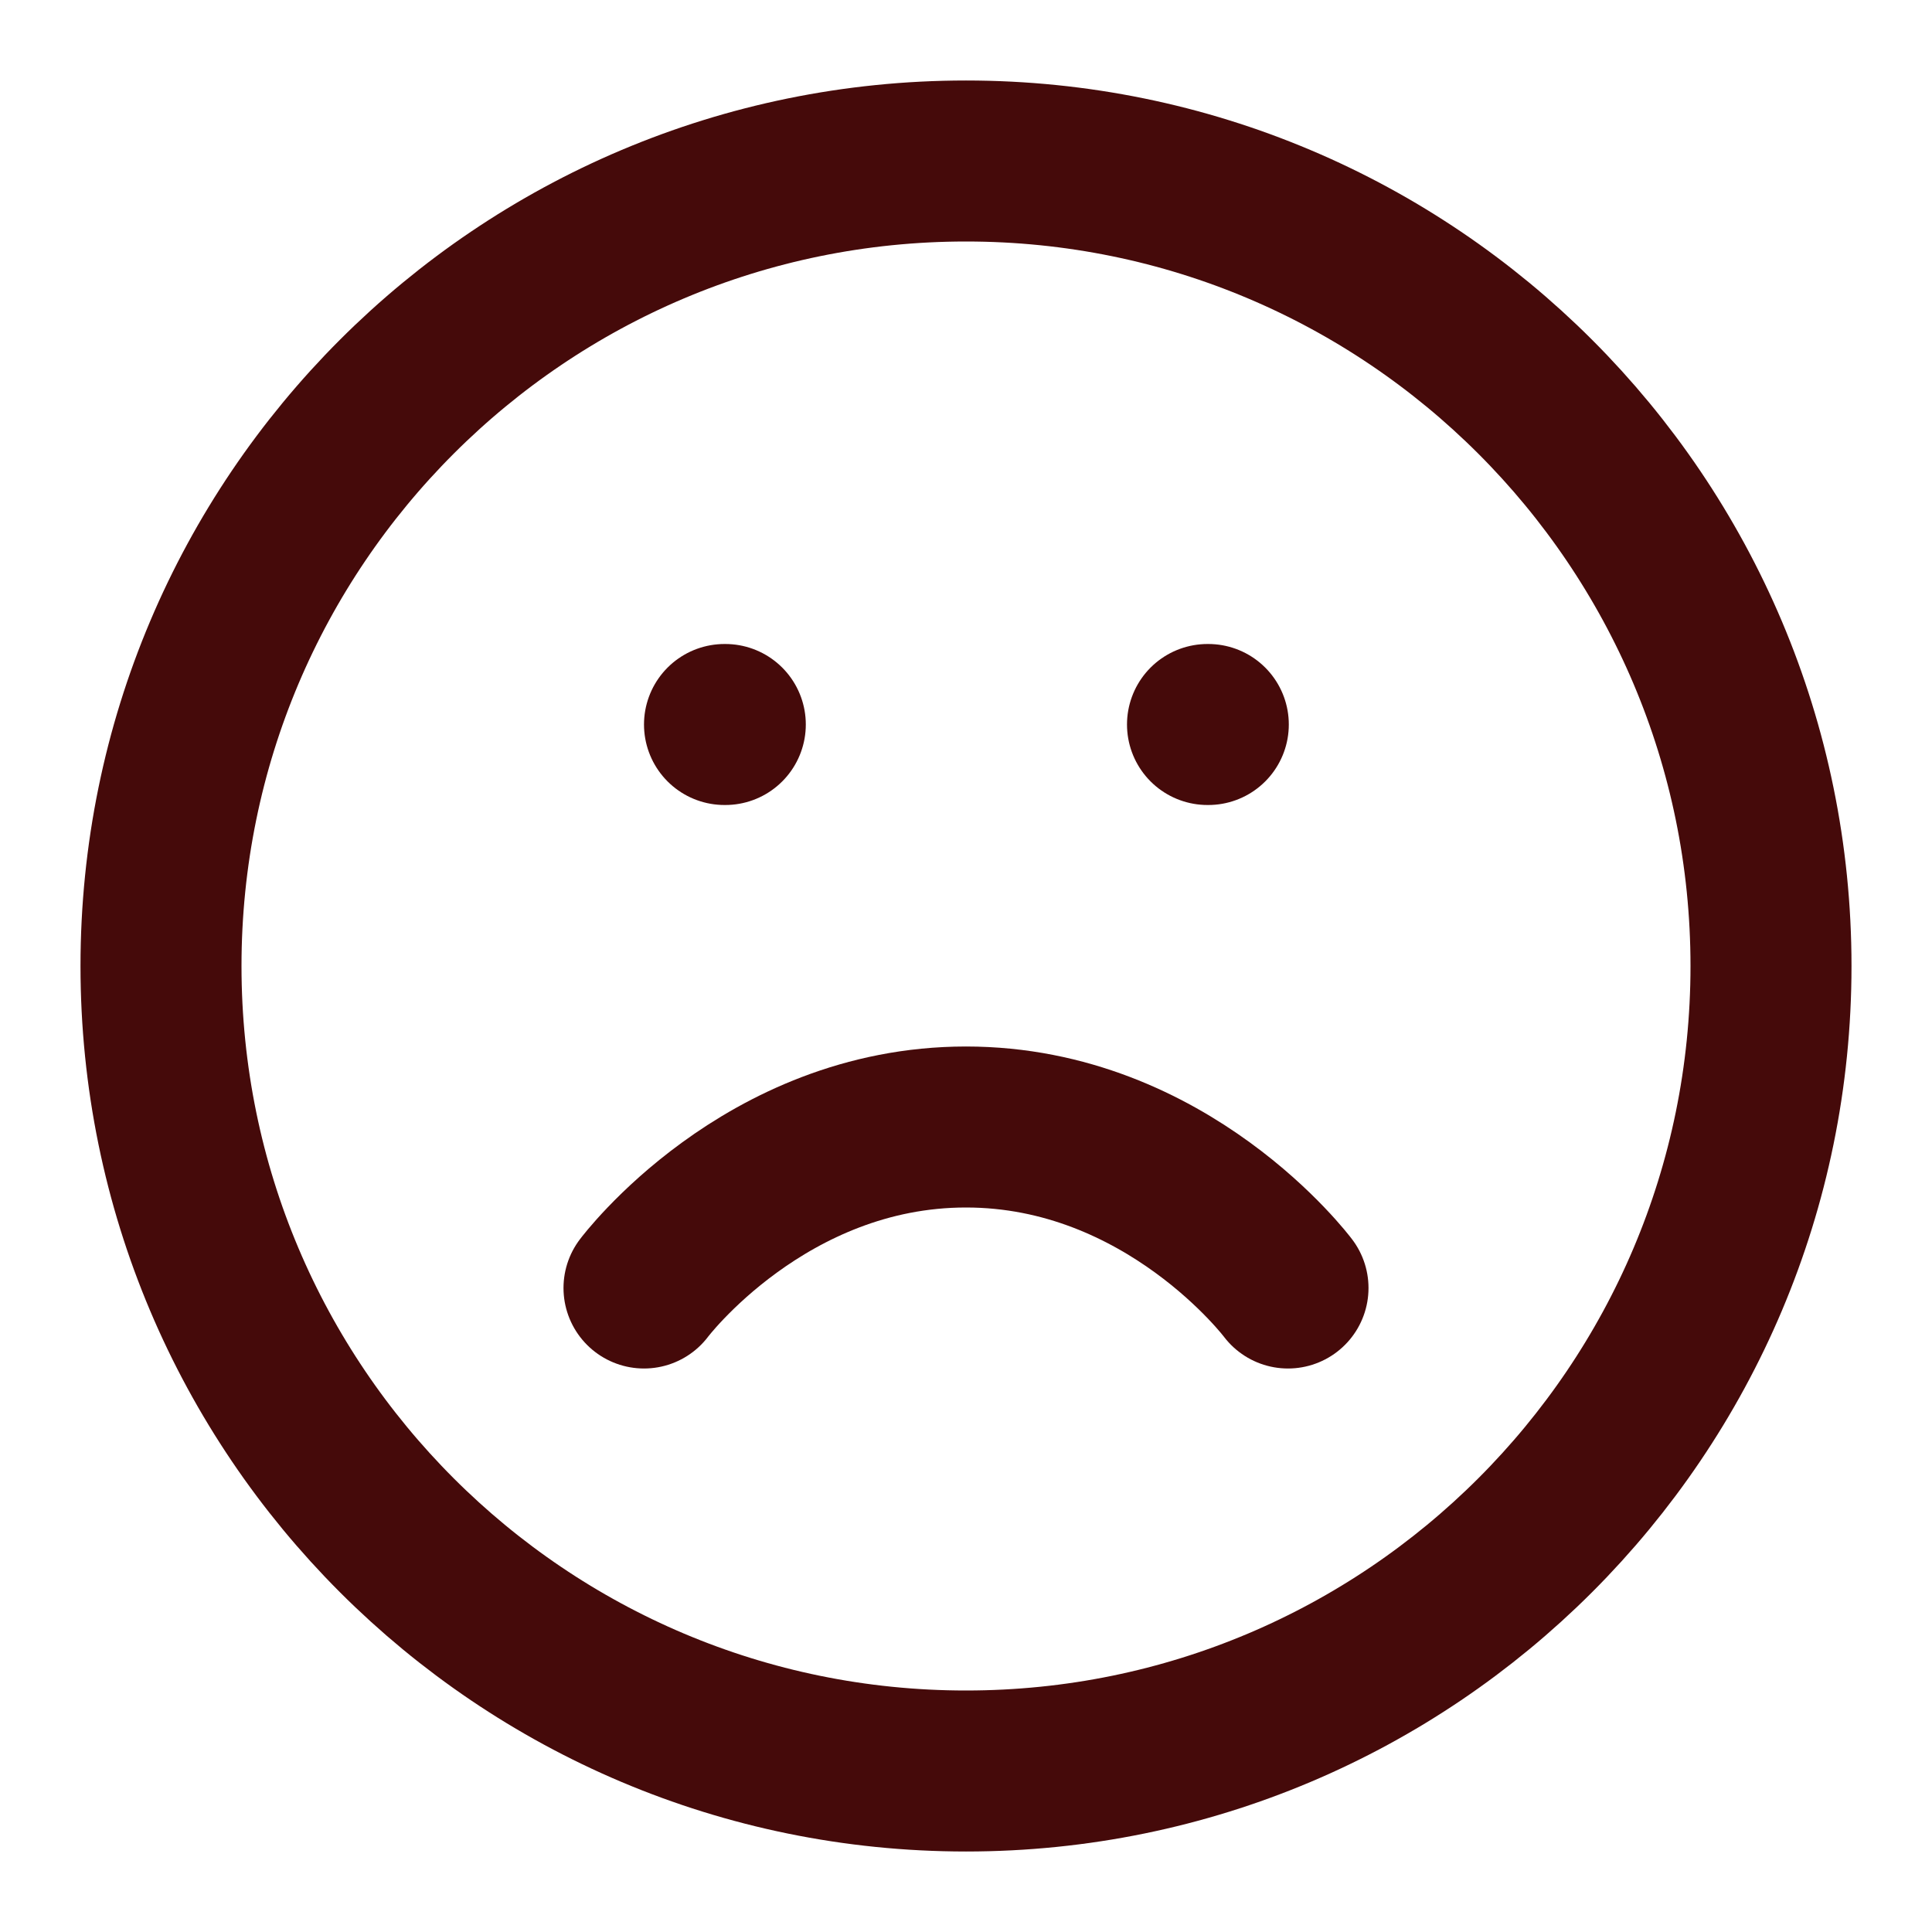<svg width="48" height="48" viewBox="0 0 48 48" fill="none" xmlns="http://www.w3.org/2000/svg">
<path d="M24 44C35.046 44 44 35.046 44 24C44 12.954 35.046 4 24 4C12.954 4 4 12.954 4 24C4 35.046 12.954 44 24 44Z" stroke="#450A0A" stroke-width="4" stroke-linecap="round" stroke-linejoin="round"/>
<path d="M32 32C32 32 29 28 24 28C19 28 16 32 16 32" stroke="#450A0A" stroke-width="4" stroke-linecap="round" stroke-linejoin="round"/>
<path d="M18 18H18.02" stroke="#450A0A" stroke-width="4" stroke-linecap="round" stroke-linejoin="round"/>
<path d="M30 18H30.02" stroke="#450A0A" stroke-width="4" stroke-linecap="round" stroke-linejoin="round"/>
</svg>
